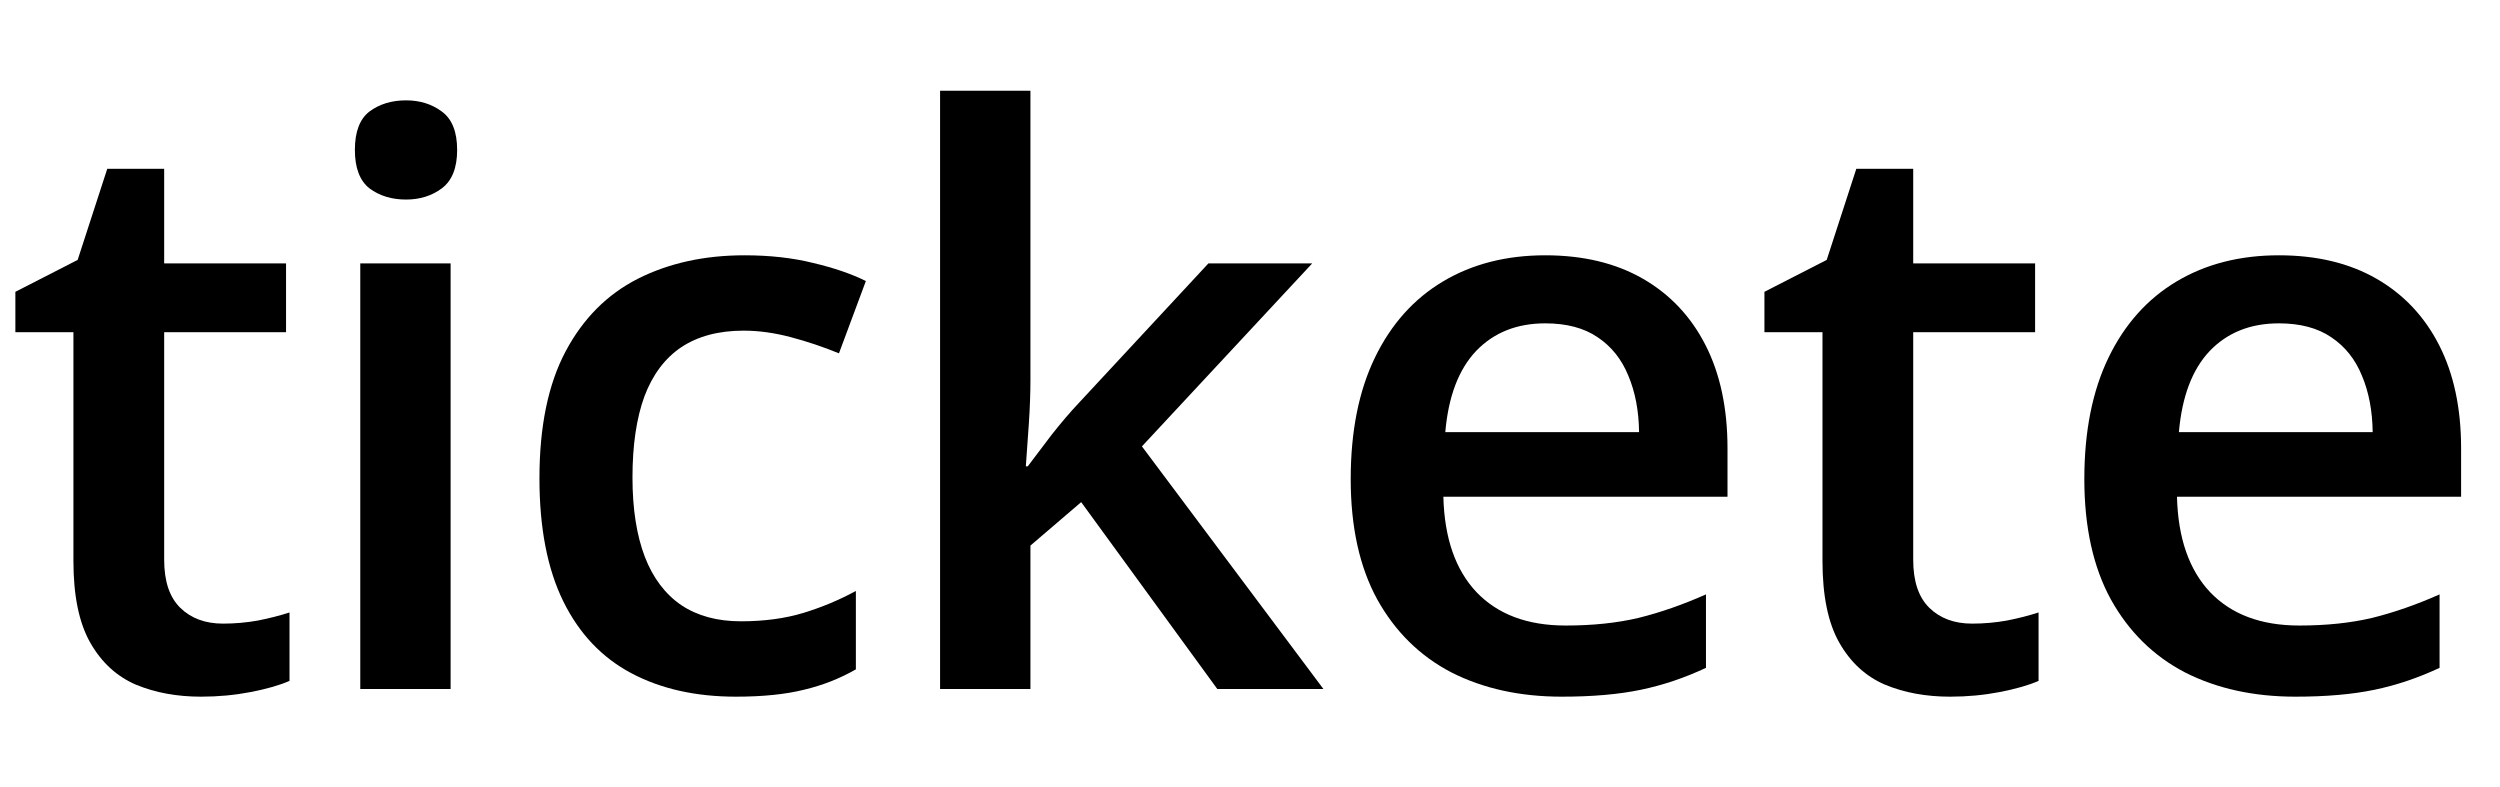 <svg width="127" height="40" viewBox="0 0 127 40" fill="none" xmlns="http://www.w3.org/2000/svg">
<g id="Logo">
<g id="tickete">
<path d="M11.328 31.68C11.927 31.68 12.52 31.628 13.105 31.523C13.691 31.406 14.225 31.27 14.707 31.113V34.59C14.199 34.811 13.542 35 12.734 35.156C11.927 35.312 11.087 35.391 10.215 35.391C8.991 35.391 7.891 35.189 6.914 34.785C5.938 34.368 5.163 33.659 4.59 32.656C4.017 31.654 3.73 30.267 3.73 28.496V16.875H0.781V14.824L3.945 13.203L5.449 8.574H8.34V13.379H14.531V16.875H8.34V28.438C8.34 29.531 8.613 30.345 9.16 30.879C9.707 31.413 10.43 31.68 11.328 31.68Z" fill="black"/>
<path d="M22.891 13.379V35H18.302V13.379H22.891ZM20.626 5.098C21.329 5.098 21.934 5.286 22.442 5.664C22.963 6.042 23.223 6.693 23.223 7.617C23.223 8.529 22.963 9.18 22.442 9.57C21.934 9.948 21.329 10.137 20.626 10.137C19.897 10.137 19.278 9.948 18.77 9.57C18.276 9.18 18.028 8.529 18.028 7.617C18.028 6.693 18.276 6.042 18.77 5.664C19.278 5.286 19.897 5.098 20.626 5.098Z" fill="black"/>
<path d="M37.384 35.391C35.34 35.391 33.569 34.993 32.072 34.199C30.575 33.405 29.422 32.188 28.615 30.547C27.808 28.906 27.404 26.823 27.404 24.297C27.404 21.667 27.847 19.518 28.732 17.852C29.617 16.185 30.841 14.954 32.404 14.16C33.979 13.366 35.783 12.969 37.814 12.969C39.103 12.969 40.269 13.099 41.31 13.359C42.365 13.607 43.257 13.913 43.986 14.277L42.619 17.949C41.825 17.624 41.011 17.35 40.177 17.129C39.344 16.908 38.543 16.797 37.775 16.797C36.512 16.797 35.457 17.077 34.611 17.637C33.778 18.197 33.153 19.03 32.736 20.137C32.332 21.244 32.13 22.617 32.13 24.258C32.13 25.846 32.339 27.188 32.755 28.281C33.172 29.362 33.791 30.182 34.611 30.742C35.431 31.289 36.44 31.562 37.638 31.562C38.823 31.562 39.884 31.419 40.822 31.133C41.759 30.846 42.645 30.475 43.478 30.02V34.004C42.658 34.473 41.779 34.818 40.841 35.039C39.904 35.273 38.752 35.391 37.384 35.391Z" fill="black"/>
<path d="M52.346 4.609V19.297C52.346 19.961 52.32 20.69 52.268 21.484C52.216 22.266 52.164 23.001 52.112 23.691H52.209C52.548 23.236 52.952 22.702 53.42 22.09C53.902 21.478 54.358 20.944 54.788 20.488L61.389 13.379H66.662L58.01 22.676L67.229 35H61.838L54.924 25.508L52.346 27.715V35H47.756V4.609H52.346Z" fill="black"/>
<path d="M78.499 12.969C80.426 12.969 82.08 13.366 83.46 14.16C84.84 14.954 85.902 16.081 86.644 17.539C87.386 18.997 87.757 20.742 87.757 22.773V25.234H73.323C73.376 27.331 73.935 28.945 75.003 30.078C76.084 31.211 77.594 31.777 79.534 31.777C80.915 31.777 82.152 31.647 83.245 31.387C84.352 31.113 85.491 30.716 86.663 30.195V33.926C85.583 34.434 84.482 34.805 83.362 35.039C82.243 35.273 80.902 35.391 79.339 35.391C77.217 35.391 75.348 34.98 73.734 34.16C72.132 33.327 70.876 32.09 69.964 30.449C69.066 28.809 68.616 26.771 68.616 24.336C68.616 21.914 69.027 19.857 69.847 18.164C70.667 16.471 71.82 15.182 73.304 14.297C74.788 13.412 76.52 12.969 78.499 12.969ZM78.499 16.426C77.054 16.426 75.882 16.895 74.984 17.832C74.098 18.77 73.577 20.143 73.421 21.953H83.265C83.252 20.872 83.07 19.915 82.718 19.082C82.379 18.249 81.859 17.598 81.156 17.129C80.465 16.66 79.58 16.426 78.499 16.426Z" fill="black"/>
<path d="M100.18 31.68C100.779 31.68 101.371 31.628 101.957 31.523C102.543 31.406 103.077 31.27 103.559 31.113V34.59C103.051 34.811 102.393 35 101.586 35.156C100.779 35.312 99.939 35.391 99.066 35.391C97.842 35.391 96.742 35.189 95.766 34.785C94.789 34.368 94.014 33.659 93.441 32.656C92.868 31.654 92.582 30.267 92.582 28.496V16.875H89.633V14.824L92.797 13.203L94.301 8.574H97.191V13.379H103.383V16.875H97.191V28.438C97.191 29.531 97.465 30.345 98.012 30.879C98.559 31.413 99.281 31.68 100.18 31.68Z" fill="black"/>
<path d="M115.766 12.969C117.693 12.969 119.347 13.366 120.727 14.16C122.108 14.954 123.169 16.081 123.911 17.539C124.653 18.997 125.024 20.742 125.024 22.773V25.234H110.591C110.643 27.331 111.203 28.945 112.27 30.078C113.351 31.211 114.861 31.777 116.802 31.777C118.182 31.777 119.419 31.647 120.512 31.387C121.619 31.113 122.759 30.716 123.93 30.195V33.926C122.85 34.434 121.749 34.805 120.63 35.039C119.51 35.273 118.169 35.391 116.606 35.391C114.484 35.391 112.615 34.98 111.001 34.16C109.399 33.327 108.143 32.09 107.231 30.449C106.333 28.809 105.884 26.771 105.884 24.336C105.884 21.914 106.294 19.857 107.114 18.164C107.934 16.471 109.087 15.182 110.571 14.297C112.055 13.412 113.787 12.969 115.766 12.969ZM115.766 16.426C114.321 16.426 113.149 16.895 112.251 17.832C111.365 18.77 110.845 20.143 110.688 21.953H120.532C120.519 20.872 120.337 19.915 119.985 19.082C119.647 18.249 119.126 17.598 118.423 17.129C117.733 16.66 116.847 16.426 115.766 16.426Z" fill="black"/>
</g>
</g>
</svg>
